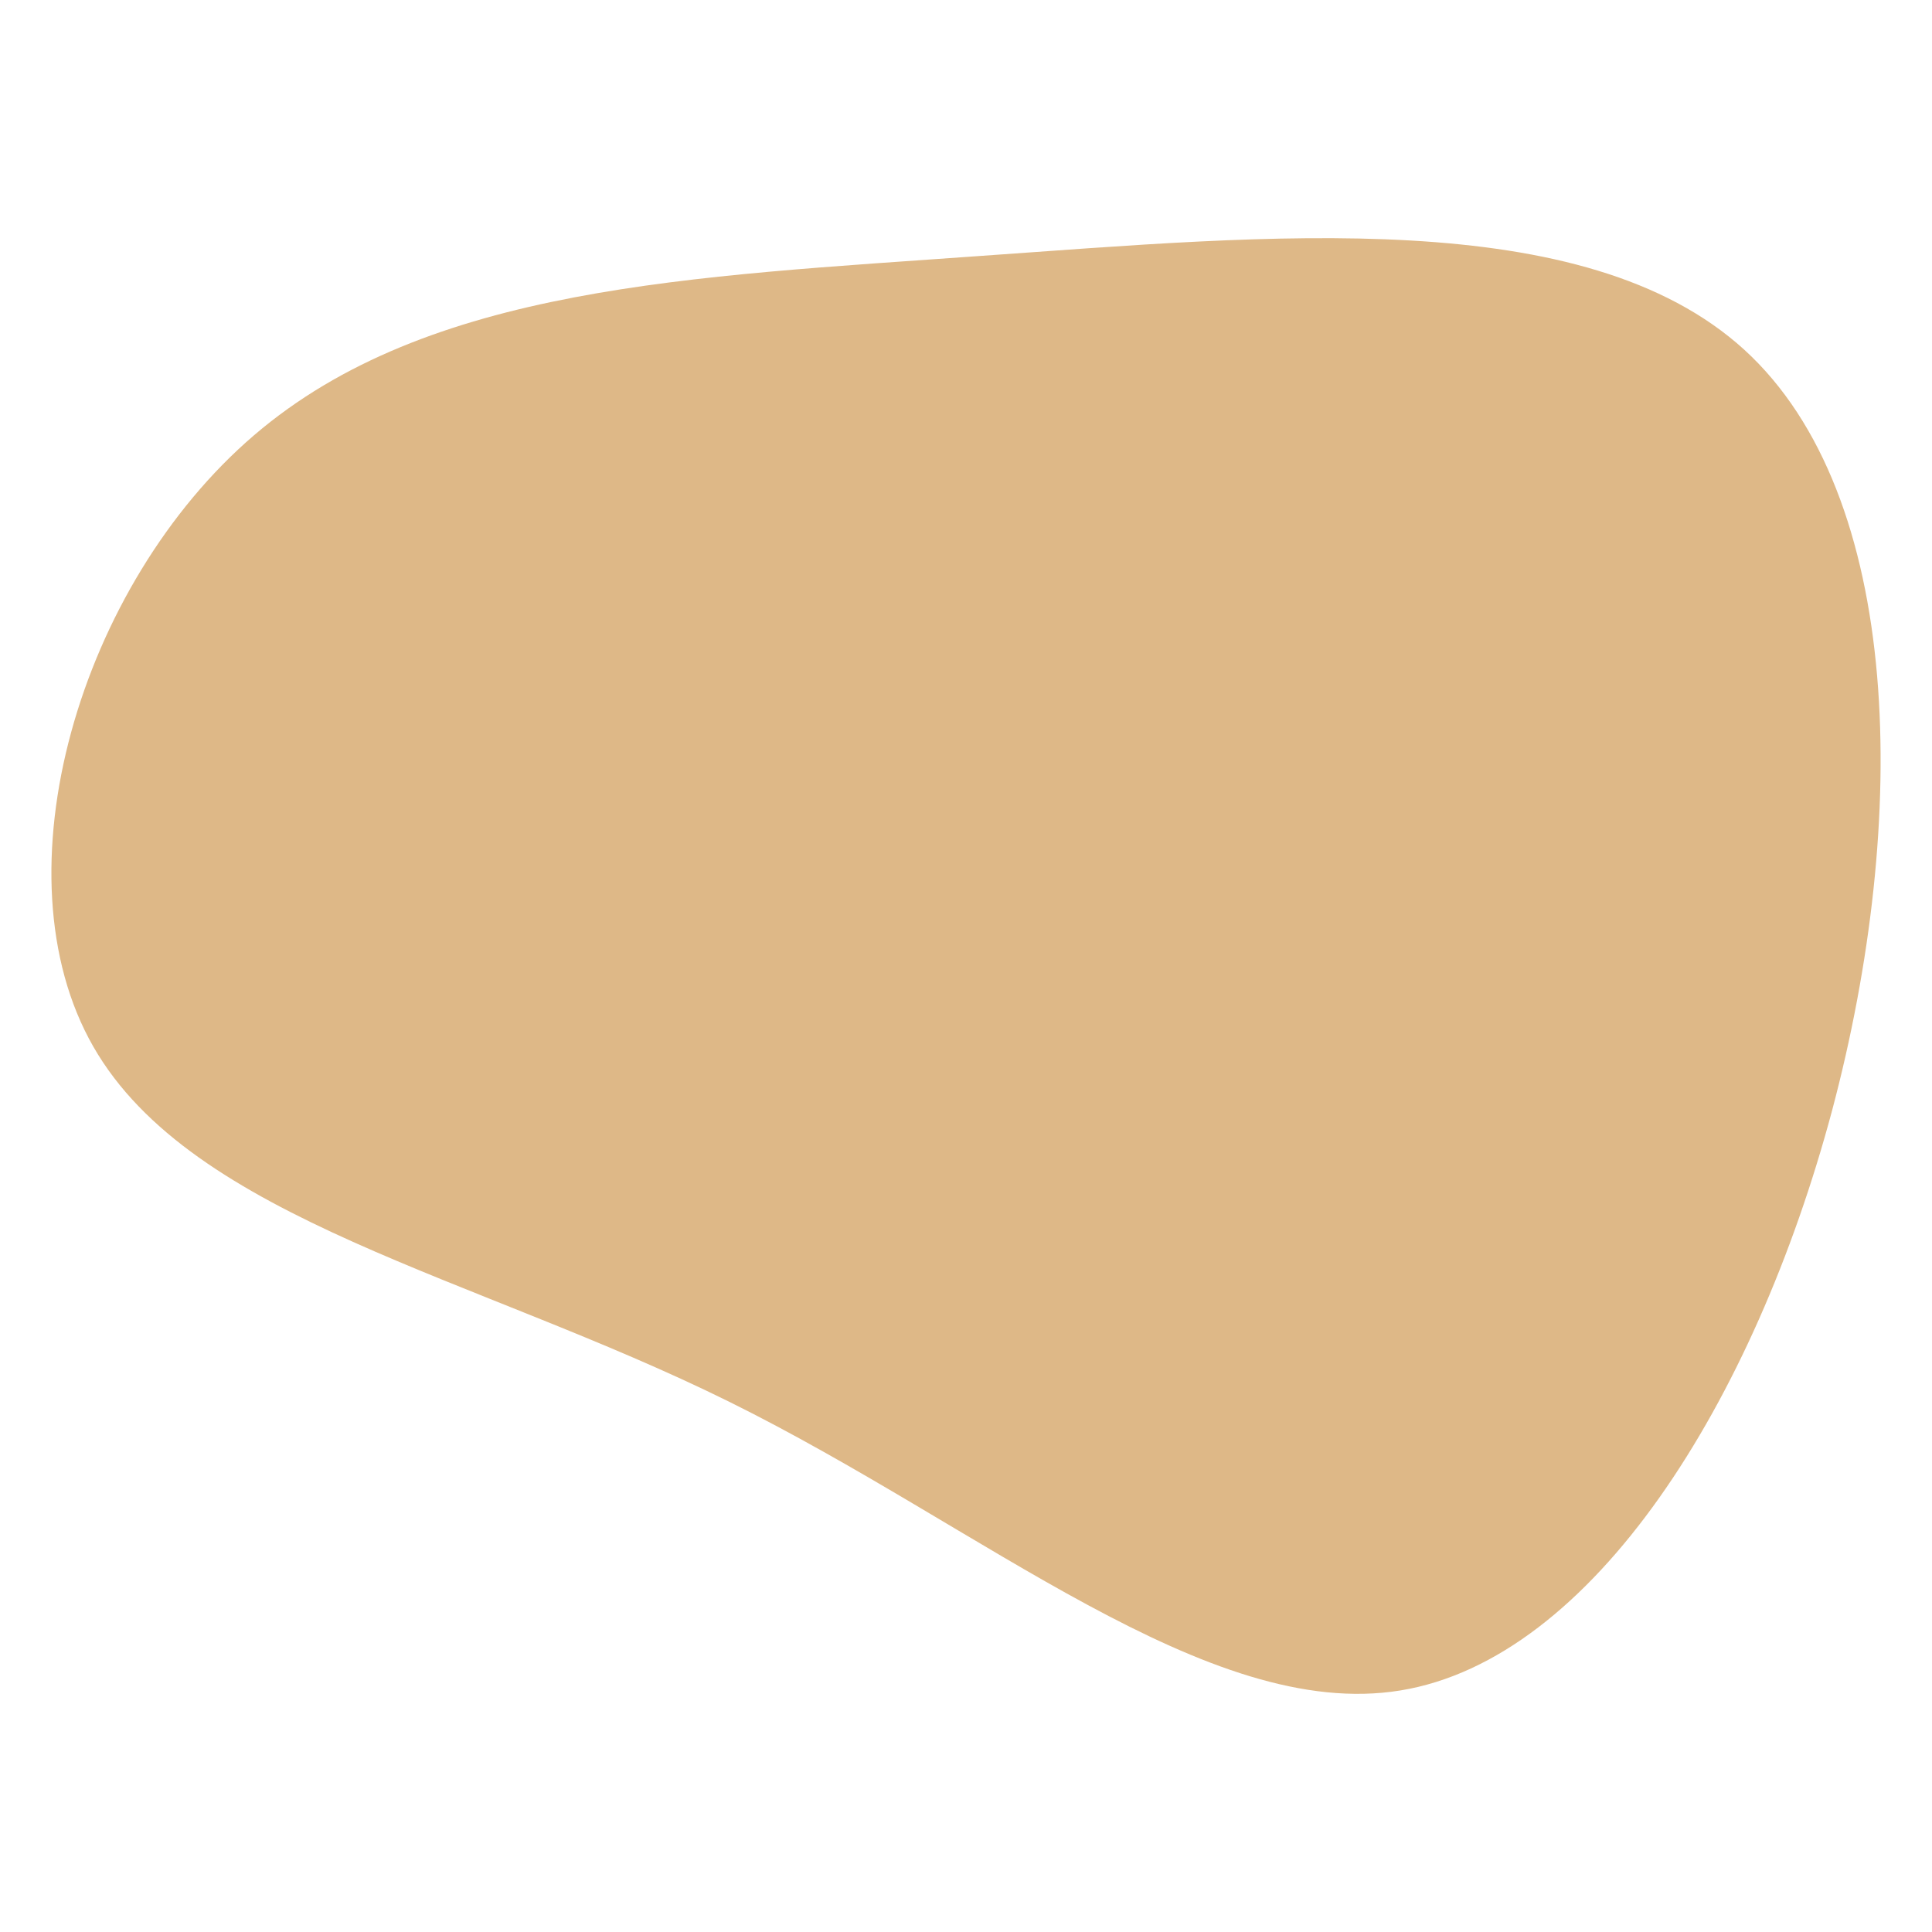 <svg id="visual" viewBox="0 0 400 400" width="400" height="400" xmlns="http://www.w3.org/2000/svg" xmlns:xlink="http://www.w3.org/1999/xlink" version="1.1"><g transform="translate(197.621 191.393)"><path d="M163.5 -119C196.6 -88.8 197.7 -21.7 181.7 38.5C165.6 98.7 132.2 152.1 92.3 158.6C52.4 165.1 5.9 124.8 -46.7 98.8C-99.3 72.8 -157.8 61.1 -178.3 25.3C-198.8 -10.5 -181.1 -70.4 -145 -101.3C-108.9 -132.2 -54.5 -134.1 5.3 -138.4C65.2 -142.6 130.3 -149.2 163.5 -119" fill="#DEB887"></path></g></svg>